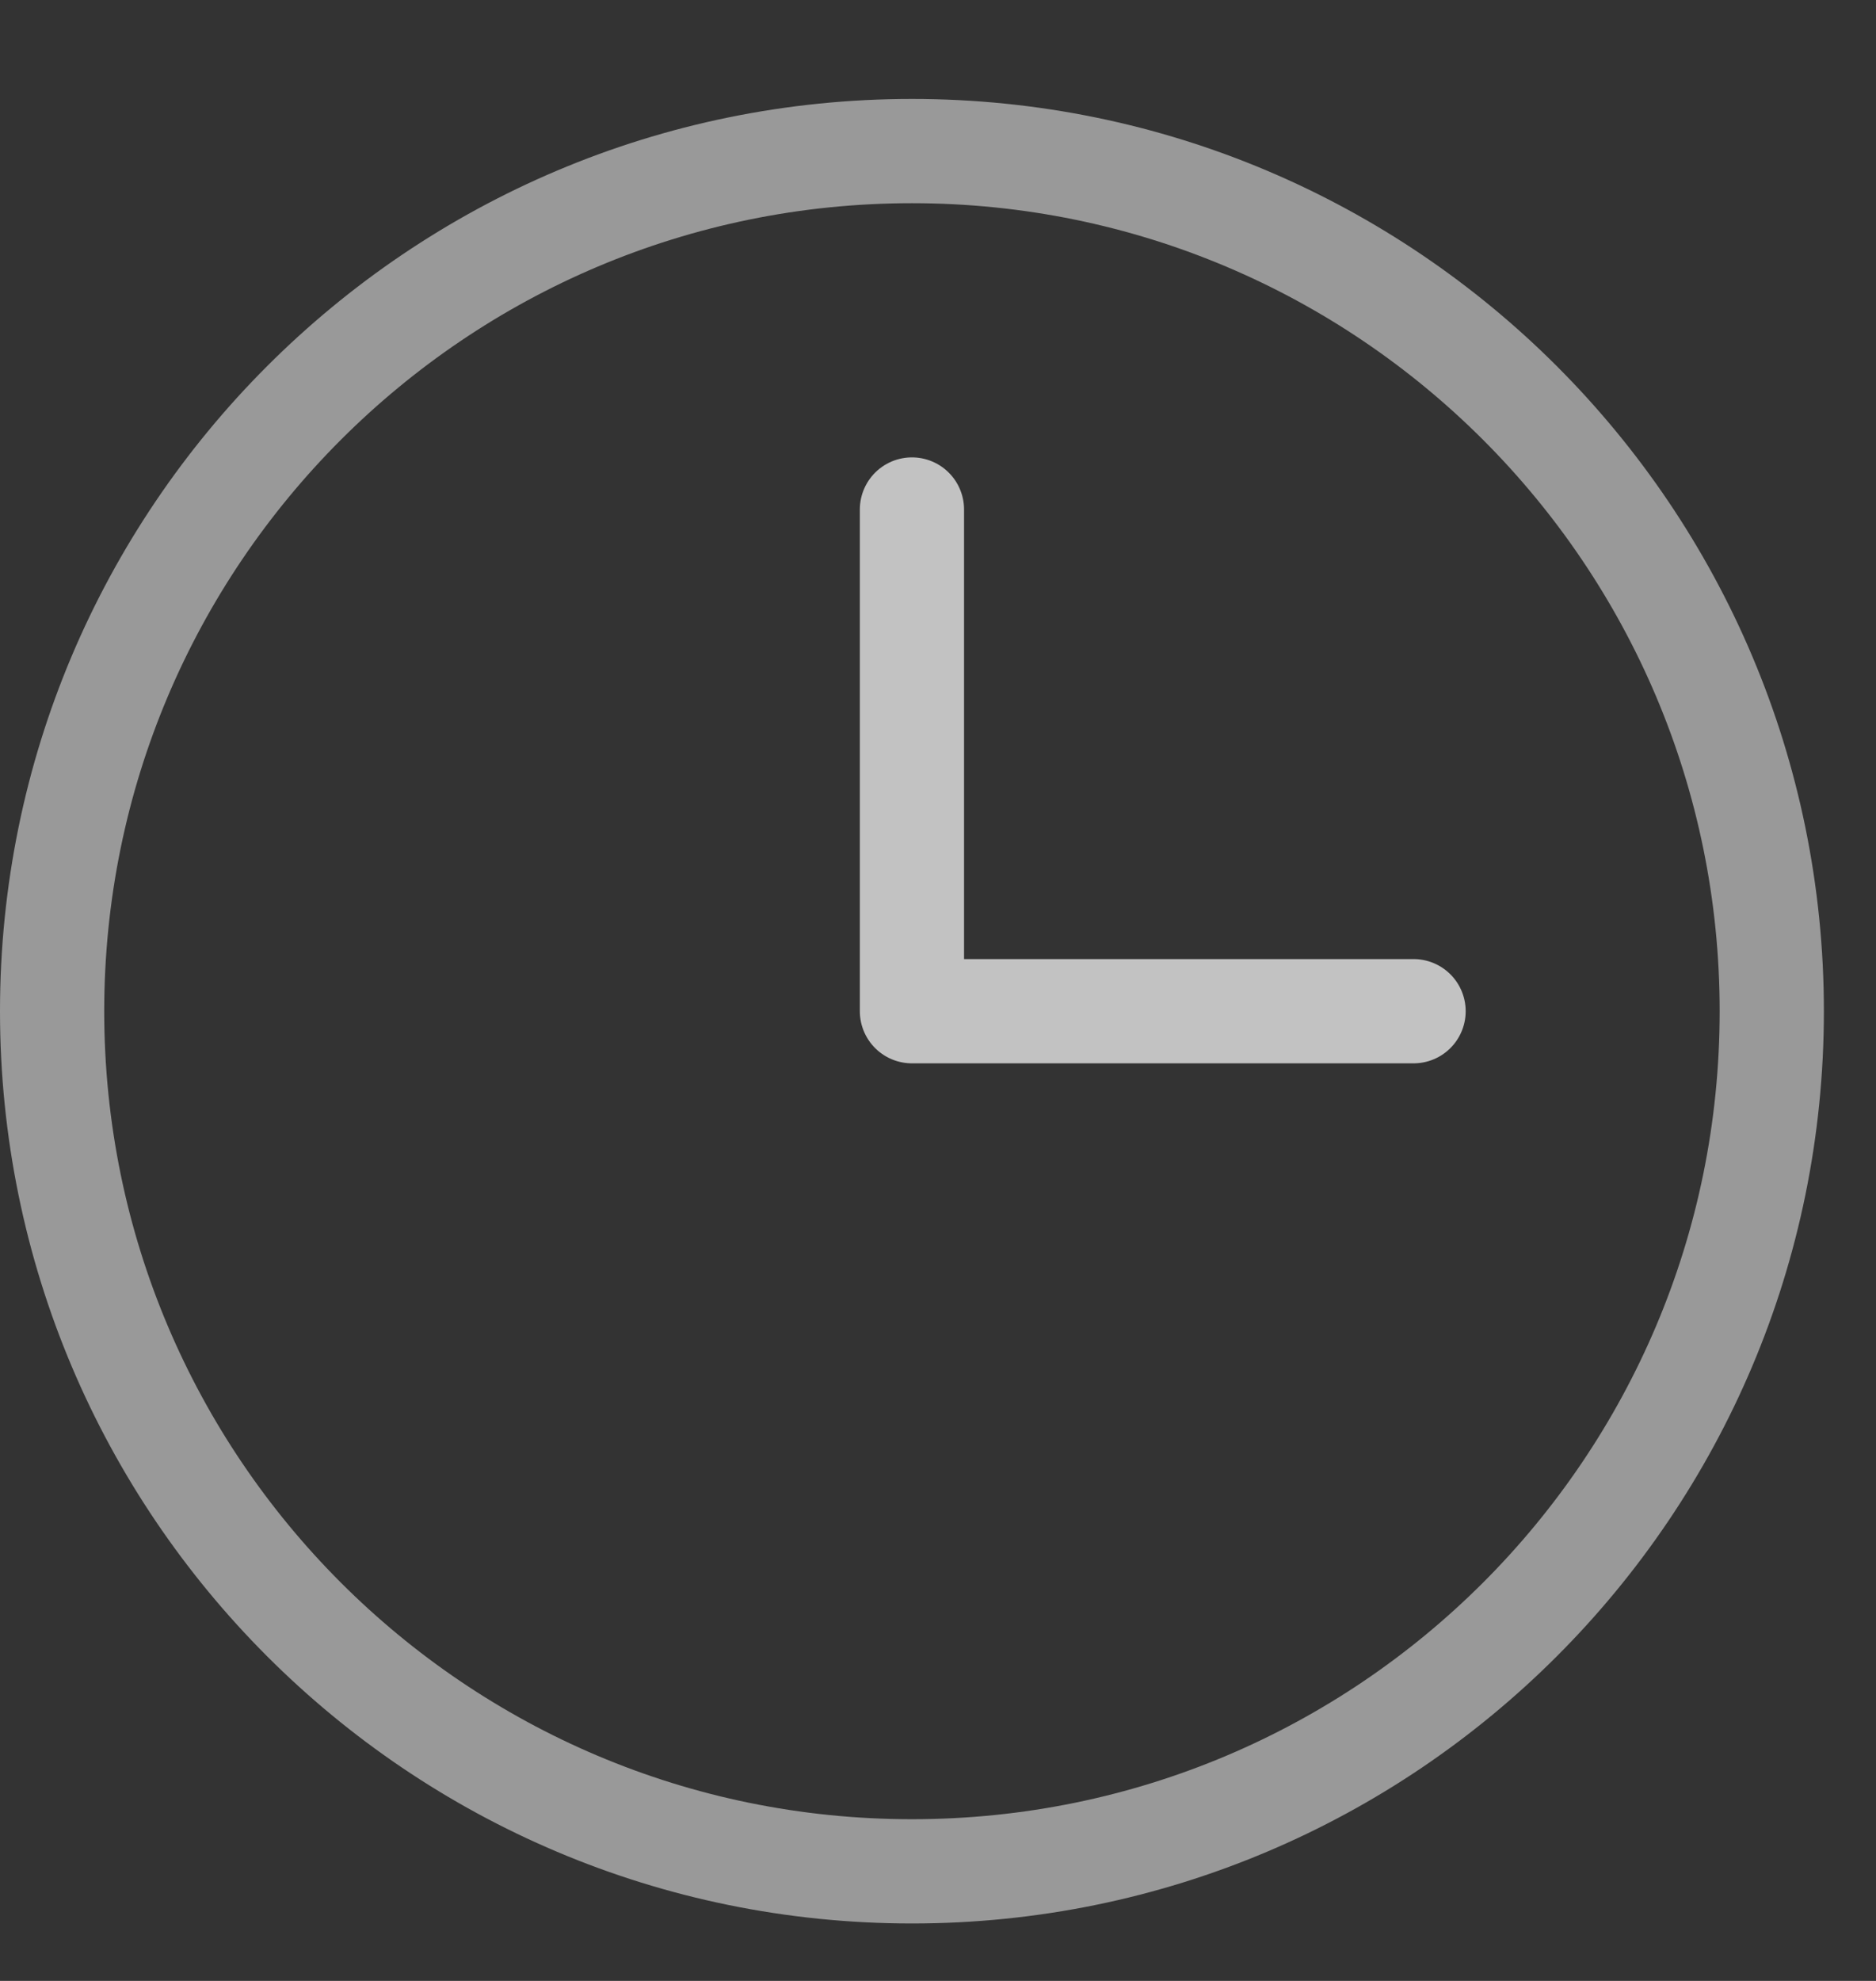 <svg xmlns:xlink="http://www.w3.org/1999/xlink" width="18" height="19" viewbox="0 0 18 19" fill="none" xmlns="http://www.w3.org/2000/svg"><rect width="100%" height="100%" fill="#333333" stroke="none"/><path d="M8.75 17.949C13.307 17.949 17 14.256 17 9.699C17 5.143 13.307 1.449 8.75 1.449C4.194 1.449 0.5 5.143 0.5 9.699C0.5 14.256 4.194 17.949 8.75 17.949Z" stroke="#FFFFFF" stroke-opacity="0.5" stroke-miterlimit="10" fill="none"></path><path d="M8.75 4.887V9.699H13.563" stroke="#FFFFFF" stroke-opacity="0.7" stroke-linecap="round" stroke-linejoin="round" fill="none"></path></svg>